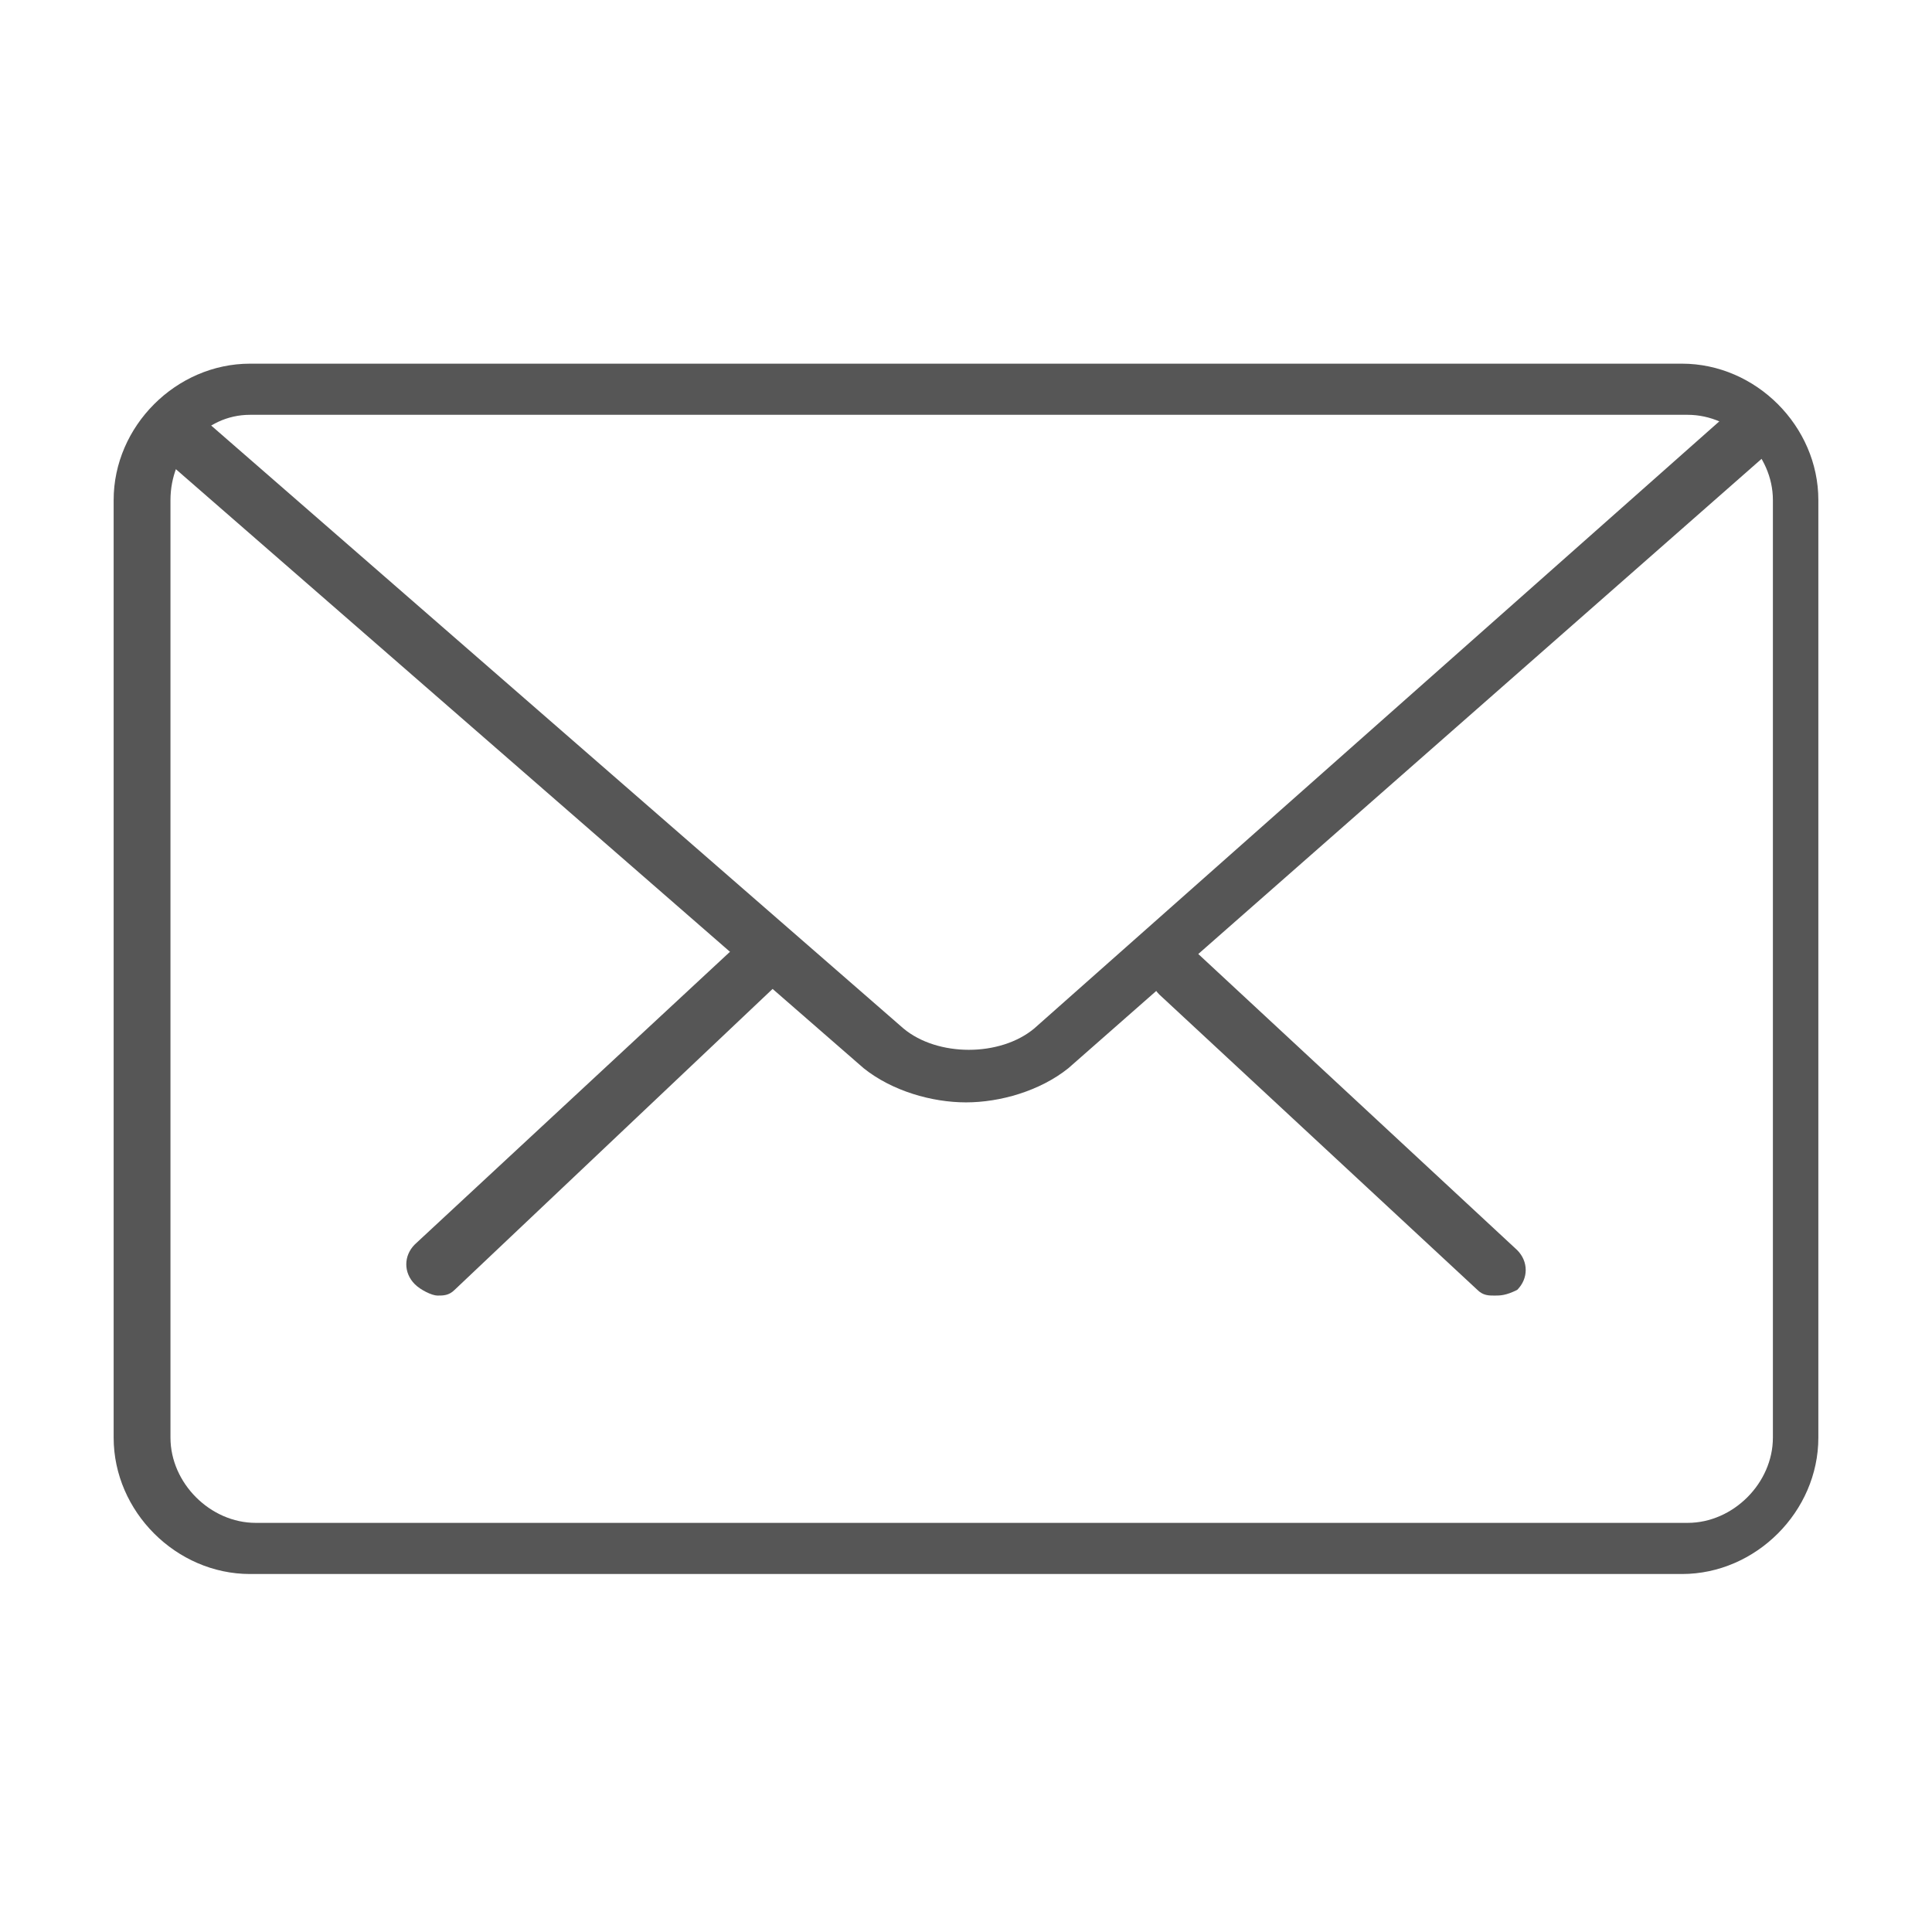 <?xml version="1.0" encoding="utf-8"?>
<!-- Generator: Adobe Illustrator 21.0.0, SVG Export Plug-In . SVG Version: 6.00 Build 0)  -->
<svg version="1.1" id="Layer_1" xmlns="http://www.w3.org/2000/svg" xmlns:xlink="http://www.w3.org/1999/xlink" x="0px" y="0px"
	 viewBox="0 0 34 34" style="enable-background:new 0 0 34 34;" xml:space="preserve">
<style type="text/css">
	.st0{fill:#565656;}
</style>
<g>
	<g>
		<path class="st0" d="M26.3,22.8c-0.1,0-0.2,0-0.3-0.1l-5.6-5.2c-0.2-0.2-0.2-0.5,0-0.7c0.2-0.2,0.5-0.2,0.7,0l5.6,5.2
			c0.2,0.2,0.2,0.5,0,0.7C26.5,22.8,26.4,22.8,26.3,22.8z"/>
		<path class="st0" d="M7.7,22.8c-0.1,0-0.3-0.1-0.4-0.2c-0.2-0.2-0.2-0.5,0-0.7l5.6-5.2c0.2-0.2,0.5-0.2,0.7,0
			c0.2,0.2,0.2,0.5,0,0.7L8,22.7C7.9,22.8,7.8,22.8,7.7,22.8z"/>
	</g>
	<path class="st0" d="M29.6,27.7H4.4c-1.3,0-2.4-1.1-2.4-2.4V8.8c0-1.3,1.1-2.4,2.4-2.4h25.2c1.3,0,2.4,1.1,2.4,2.4v16.5
		C32,26.6,30.9,27.7,29.6,27.7z M4.4,7.3C3.6,7.3,3,8,3,8.8v16.5c0,0.8,0.7,1.5,1.5,1.5h25.2c0.8,0,1.5-0.7,1.5-1.5V8.8
		c0-0.8-0.7-1.5-1.5-1.5H4.4z"/>
	<path class="st0" d="M17,19.4c-0.6,0-1.3-0.2-1.8-0.6L2.8,8c-0.2-0.2-0.2-0.5,0-0.7c0.2-0.2,0.5-0.2,0.7,0l12.4,10.8
		c0.6,0.5,1.7,0.5,2.3,0L30.5,7.2c0.2-0.2,0.5-0.2,0.7,0c0.2,0.2,0.2,0.5,0,0.7L18.8,18.8C18.3,19.2,17.6,19.4,17,19.4z"/>
</g>
</svg>
